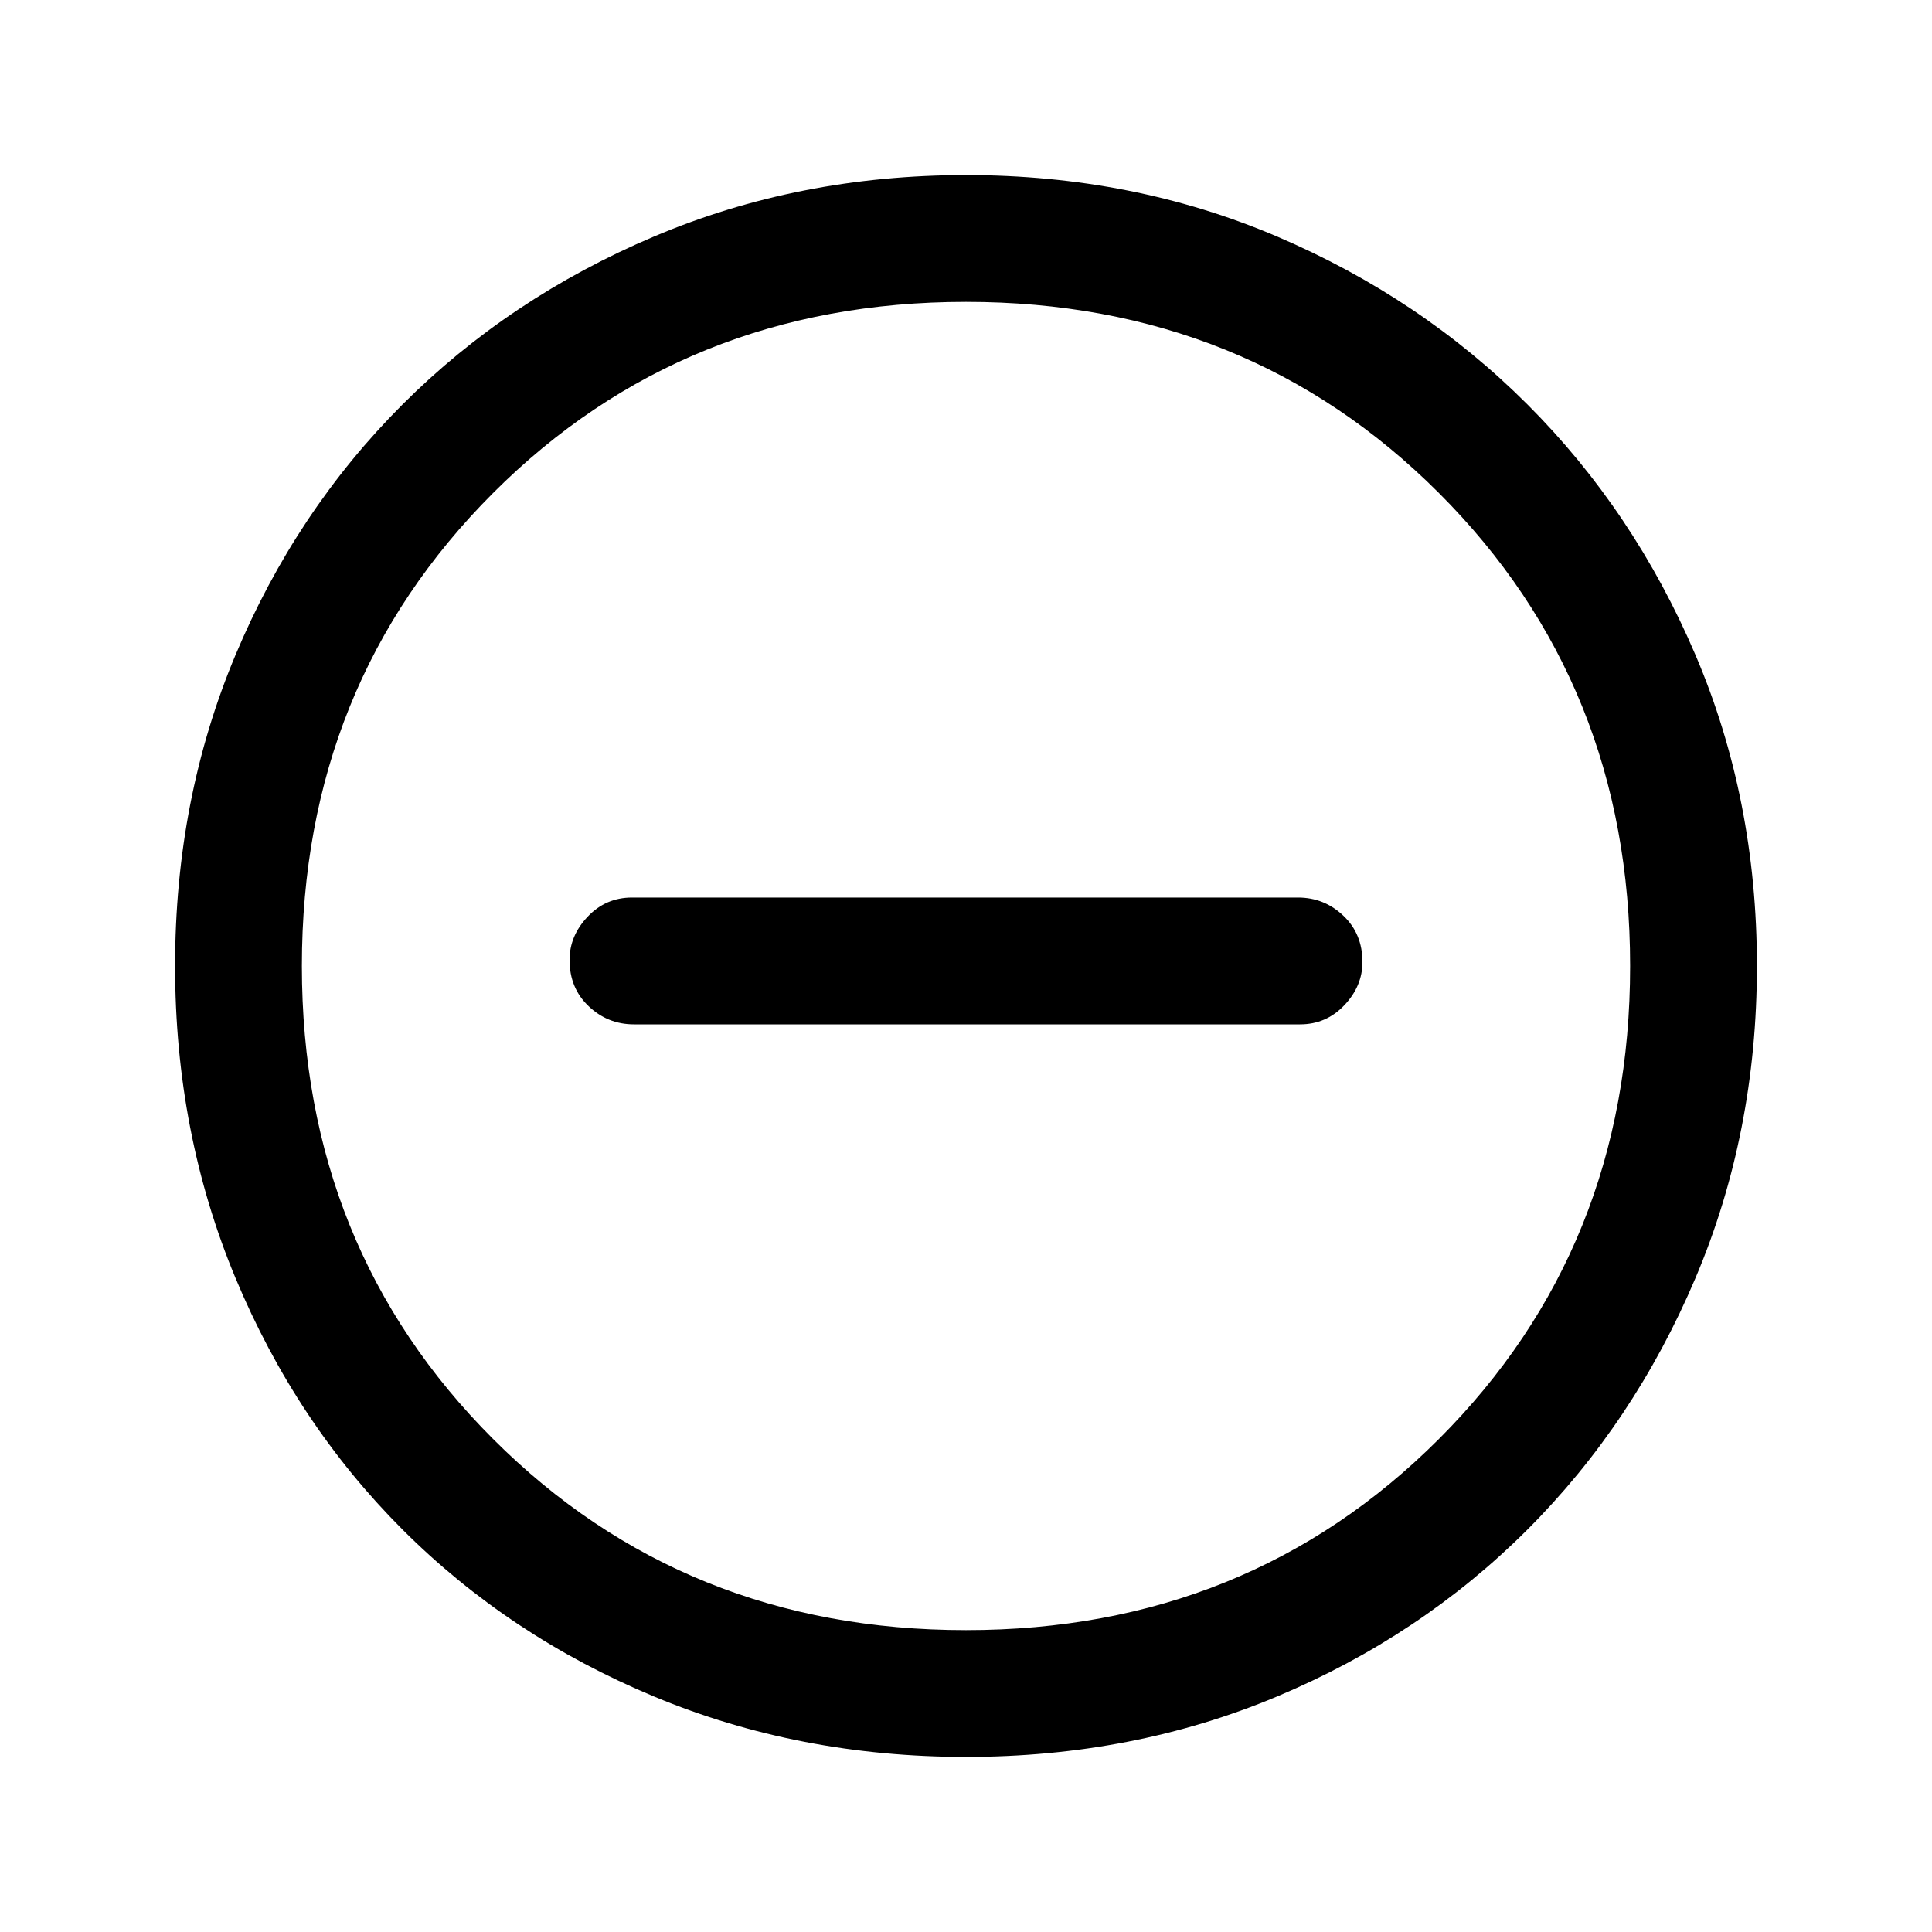 <svg xmlns="http://www.w3.org/2000/svg" height="40" width="40"><path d="M13.125 21.208H26.917Q27.458 21.208 27.833 20.812Q28.208 20.417 28.208 19.917Q28.208 19.333 27.812 18.958Q27.417 18.583 26.875 18.583H13.083Q12.542 18.583 12.167 18.979Q11.792 19.375 11.792 19.875Q11.792 20.458 12.188 20.833Q12.583 21.208 13.125 21.208ZM20 36.375Q16.542 36.375 13.542 35.125Q10.542 33.875 8.333 31.667Q6.125 29.458 4.875 26.458Q3.625 23.458 3.625 20Q3.625 16.542 4.875 13.563Q6.125 10.583 8.333 8.375Q10.542 6.167 13.542 4.896Q16.542 3.625 20 3.625Q23.458 3.625 26.438 4.896Q29.417 6.167 31.625 8.375Q33.833 10.583 35.104 13.563Q36.375 16.542 36.375 20Q36.375 23.458 35.104 26.458Q33.833 29.458 31.625 31.667Q29.417 33.875 26.438 35.125Q23.458 36.375 20 36.375ZM20 20Q20 20 20 20Q20 20 20 20Q20 20 20 20Q20 20 20 20Q20 20 20 20Q20 20 20 20Q20 20 20 20Q20 20 20 20ZM20 33.75Q25.833 33.75 29.792 29.792Q33.75 25.833 33.75 20Q33.75 14.167 29.792 10.208Q25.833 6.25 20 6.25Q14.167 6.25 10.208 10.208Q6.25 14.167 6.25 20Q6.25 25.833 10.208 29.792Q14.167 33.75 20 33.75Z"/></svg>